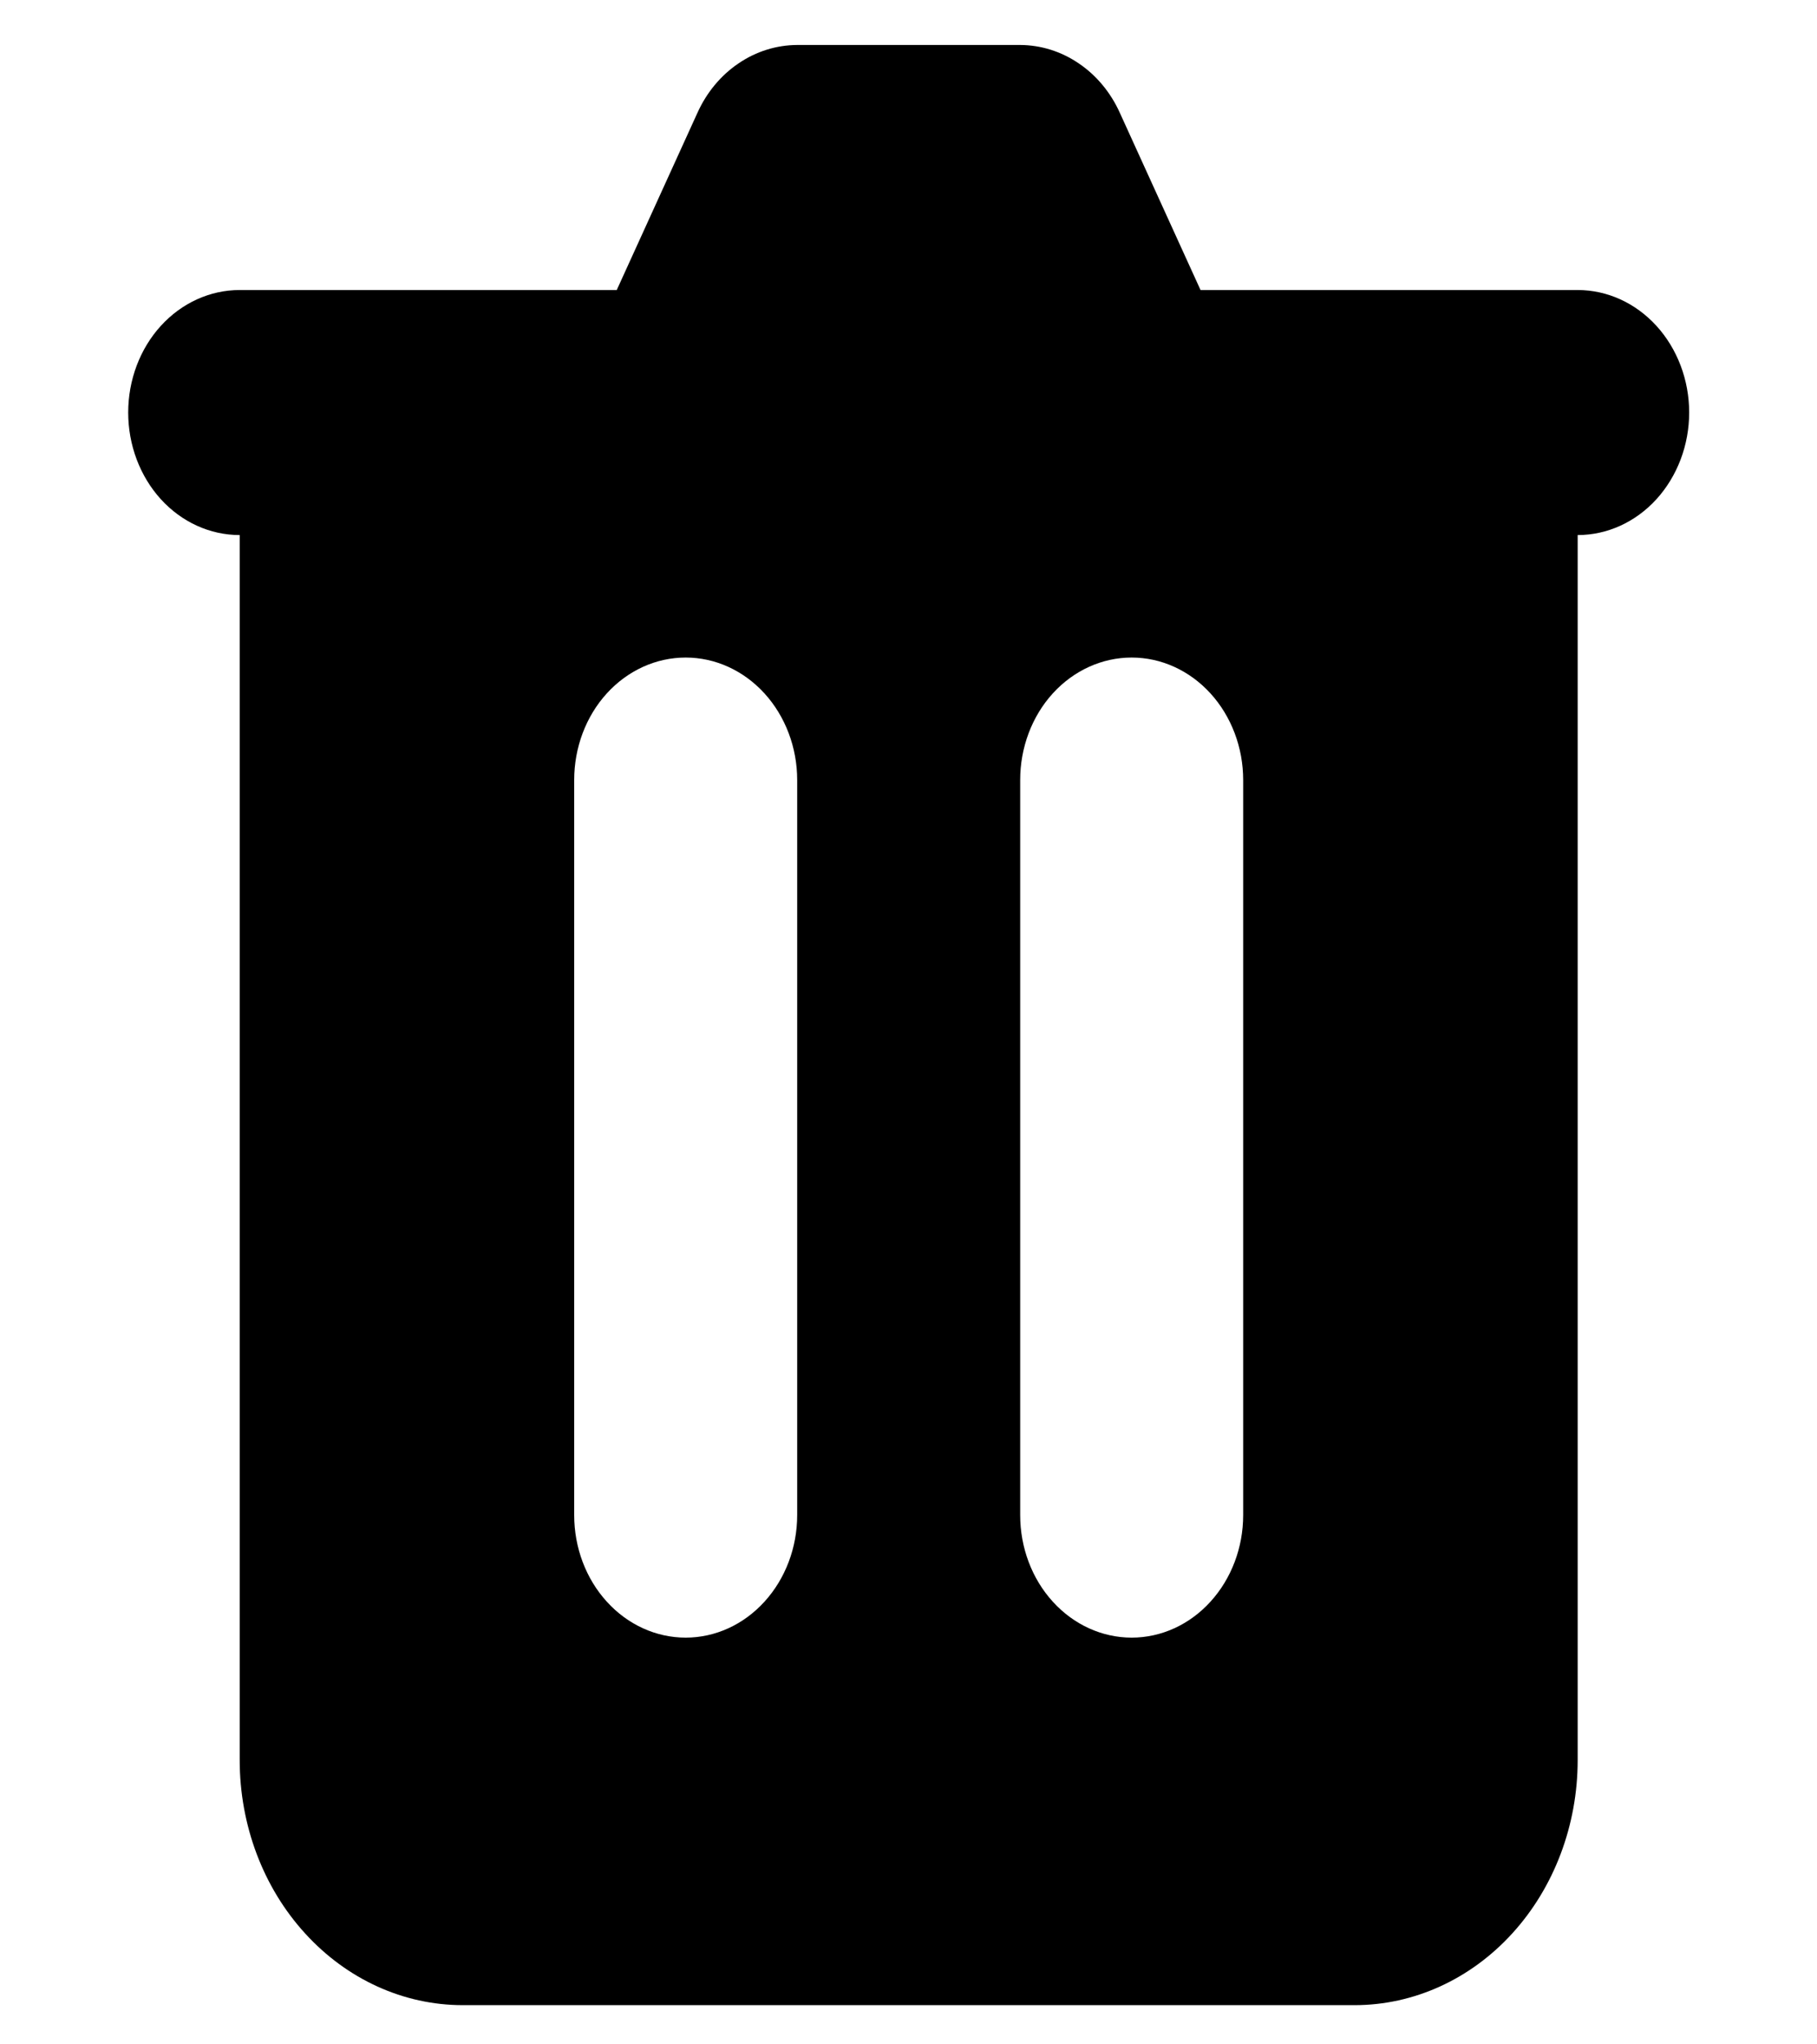 <svg width="16" height="18" viewBox="0 0 18 22" xmlns="http://www.w3.org/2000/svg">
<path fill-rule="evenodd" clip-rule="evenodd" d="M7.802 0.484C7.579 0.485 7.36 0.553 7.171 0.682C6.981 0.81 6.828 0.994 6.729 1.213L5.86 3.121H1.802C1.483 3.121 1.178 3.26 0.953 3.507C0.728 3.754 0.602 4.09 0.602 4.439C0.602 4.789 0.728 5.124 0.953 5.372C1.178 5.619 1.483 5.758 1.802 5.758V18.941C1.802 19.64 2.054 20.311 2.505 20.805C2.955 21.3 3.565 21.578 4.202 21.578H13.802C14.438 21.578 15.049 21.3 15.499 20.805C15.949 20.311 16.202 19.64 16.202 18.941V5.758C16.52 5.758 16.825 5.619 17.05 5.372C17.275 5.124 17.402 4.789 17.402 4.439C17.402 4.09 17.275 3.754 17.05 3.507C16.825 3.26 16.52 3.121 16.202 3.121H12.143L11.274 1.213C11.175 0.994 11.022 0.81 10.832 0.682C10.643 0.553 10.424 0.485 10.202 0.484H7.802ZM5.402 8.394C5.402 8.045 5.528 7.709 5.753 7.462C5.978 7.215 6.283 7.076 6.602 7.076C6.92 7.076 7.225 7.215 7.45 7.462C7.675 7.709 7.802 8.045 7.802 8.394V16.304C7.802 16.654 7.675 16.989 7.45 17.236C7.225 17.484 6.92 17.623 6.602 17.623C6.283 17.623 5.978 17.484 5.753 17.236C5.528 16.989 5.402 16.654 5.402 16.304V8.394ZM11.402 7.076C11.083 7.076 10.778 7.215 10.553 7.462C10.328 7.709 10.202 8.045 10.202 8.394V16.304C10.202 16.654 10.328 16.989 10.553 17.236C10.778 17.484 11.083 17.623 11.402 17.623C11.72 17.623 12.025 17.484 12.25 17.236C12.475 16.989 12.602 16.654 12.602 16.304V8.394C12.602 8.045 12.475 7.709 12.25 7.462C12.025 7.215 11.72 7.076 11.402 7.076Z"/>
</svg>
